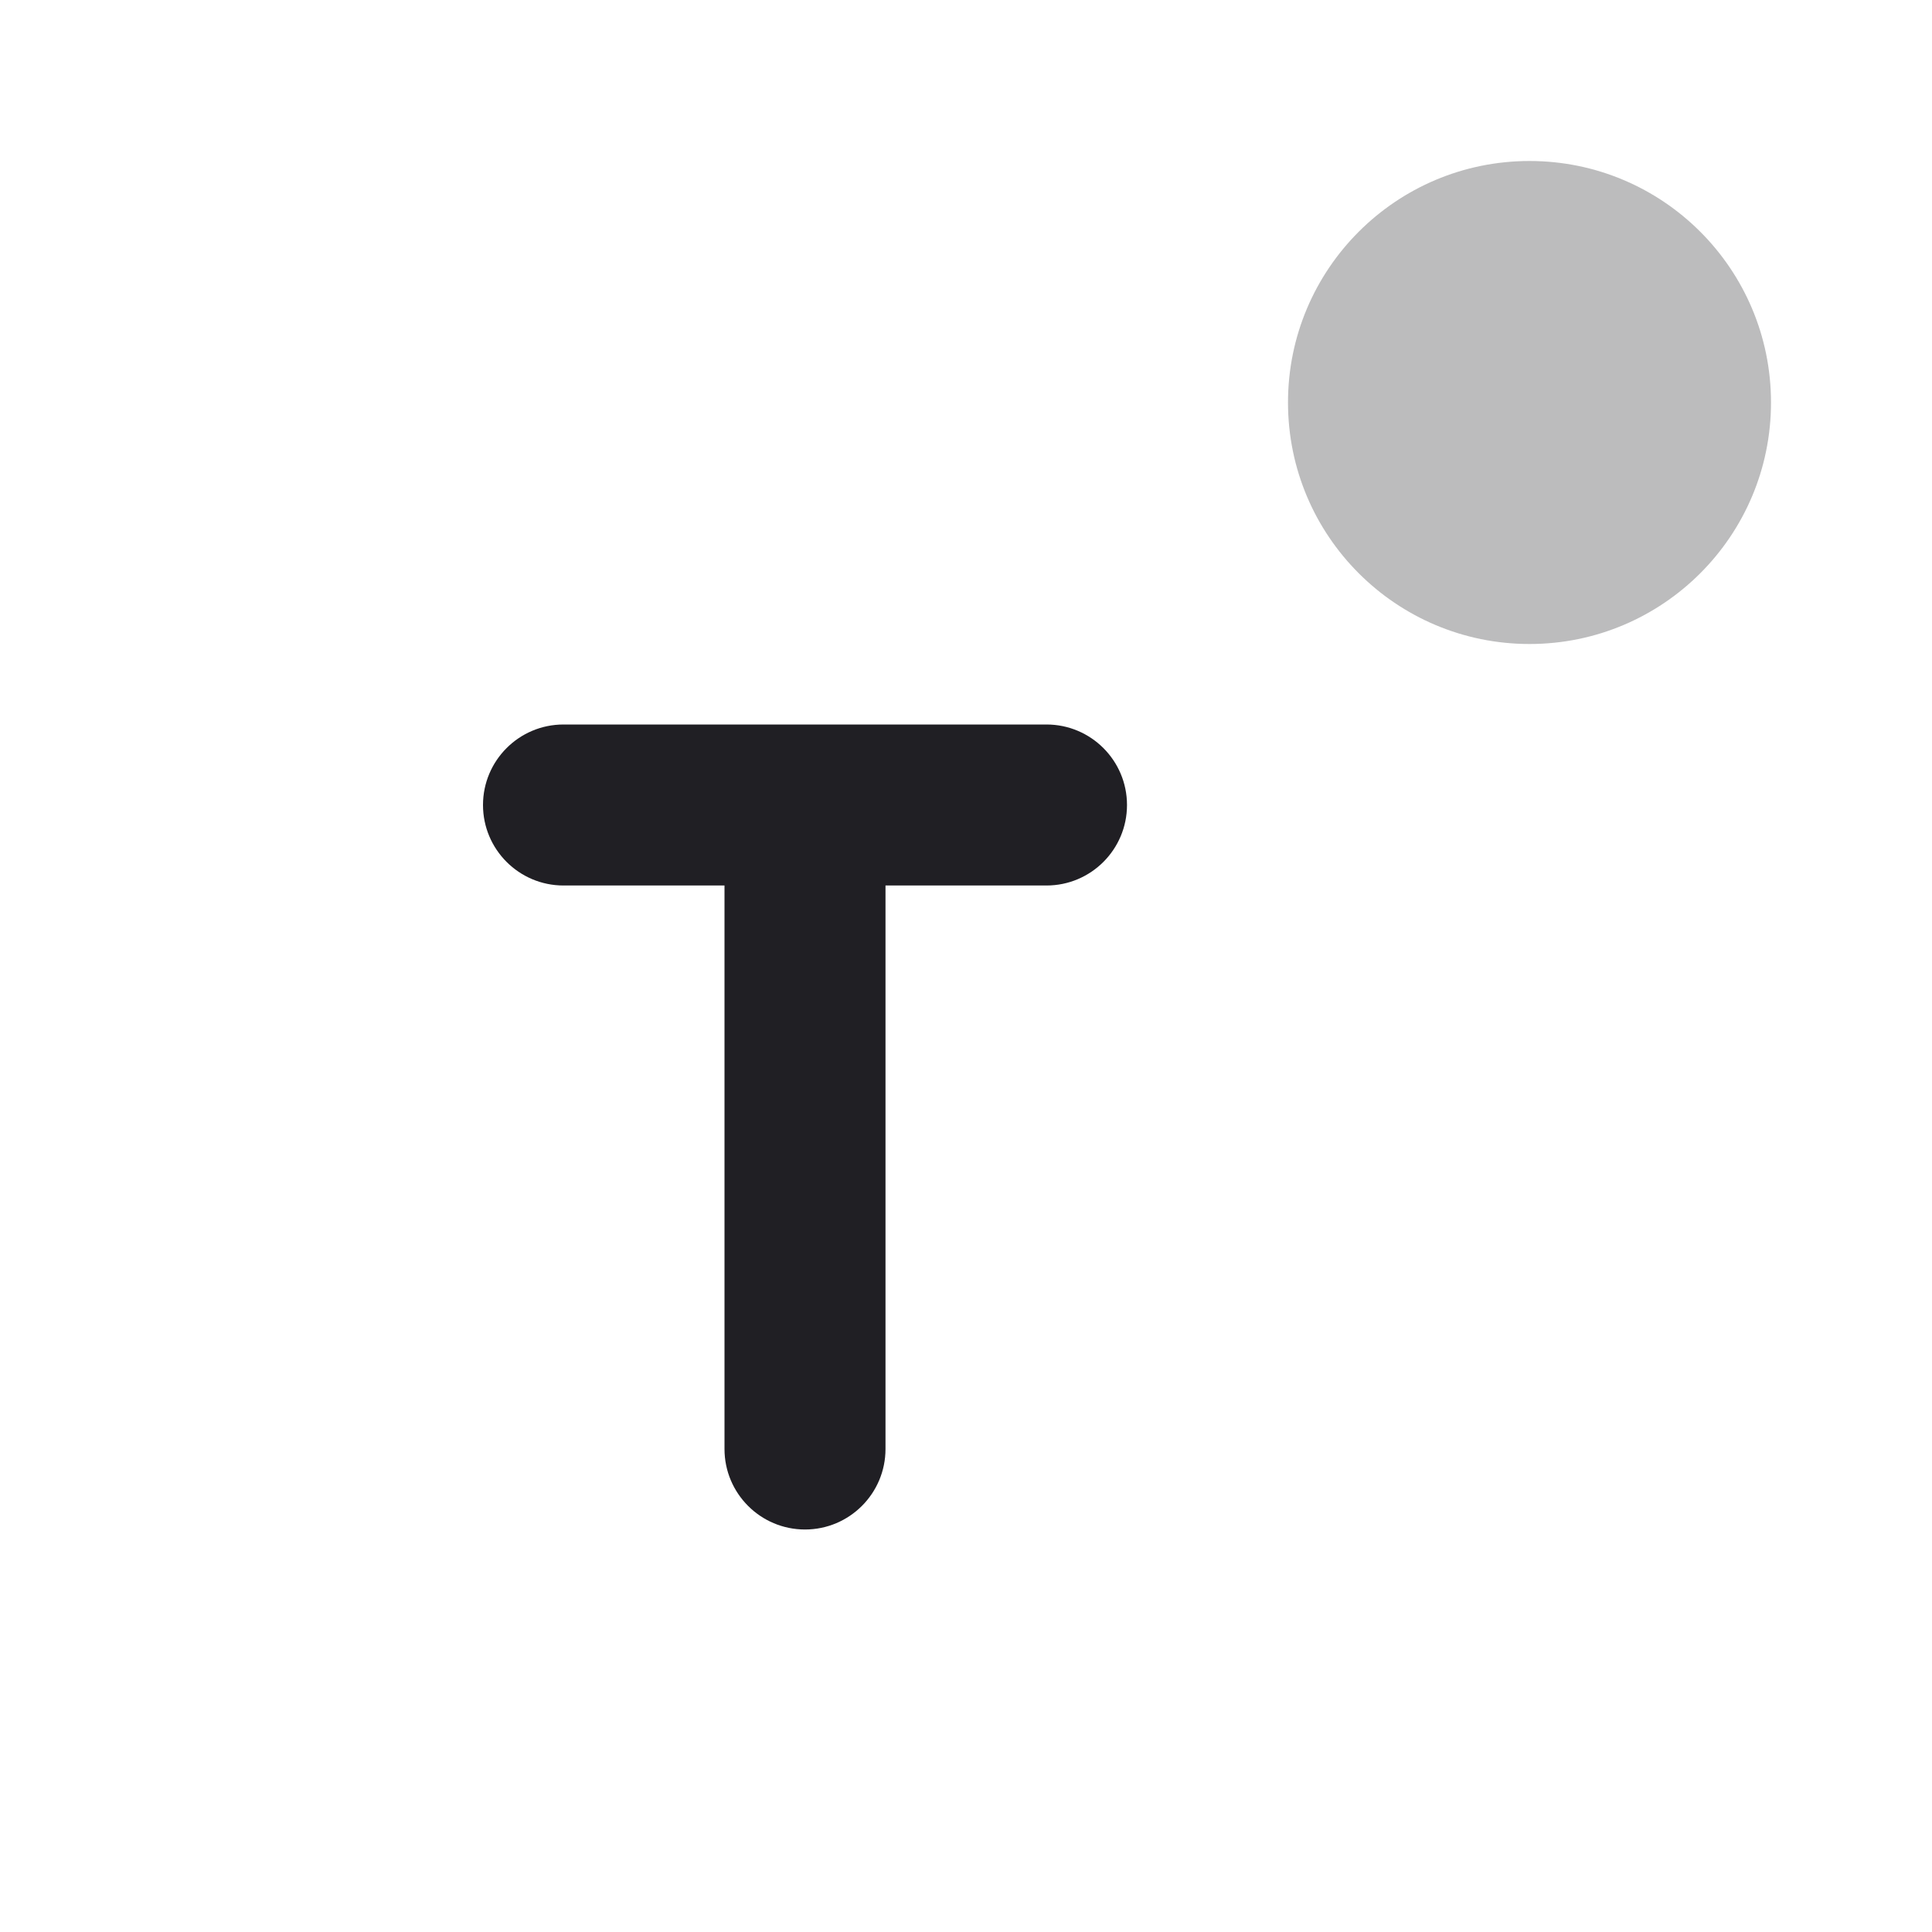 <svg xmlns="http://www.w3.org/2000/svg" viewBox="0 0 24 24" id="anchor__right__up__icon" role="img" aria-label="anchor__right__up__icon">
    <g stroke="none" stroke-width="1" fill="none" fill-rule="evenodd">
        <rect x="0" y="0" width="24" height="24"></rect>
        <circle fill="#201F24" opacity="0.3" cx="19" cy="5" r="3"></circle>
        <g transform="translate(2, 6)">
            <rect x="0" y="0" width="16" height="16"></rect>
            <path d="M9,5 L9,12 C9,12.552 8.552,13 8,13 L8,13 C7.448,13 7,12.552 7,12 L7,5 L5,5 C4.448,5 4,4.552 4,4 L4,4 C4,3.448 4.448,3 5,3 L11,3 C11.552,3 12,3.448 12,4 L12,4 C12,4.552 11.552,5 11,5 L9,5 Z" fill="#201F24"></path>
        </g>
    </g>
</svg>
